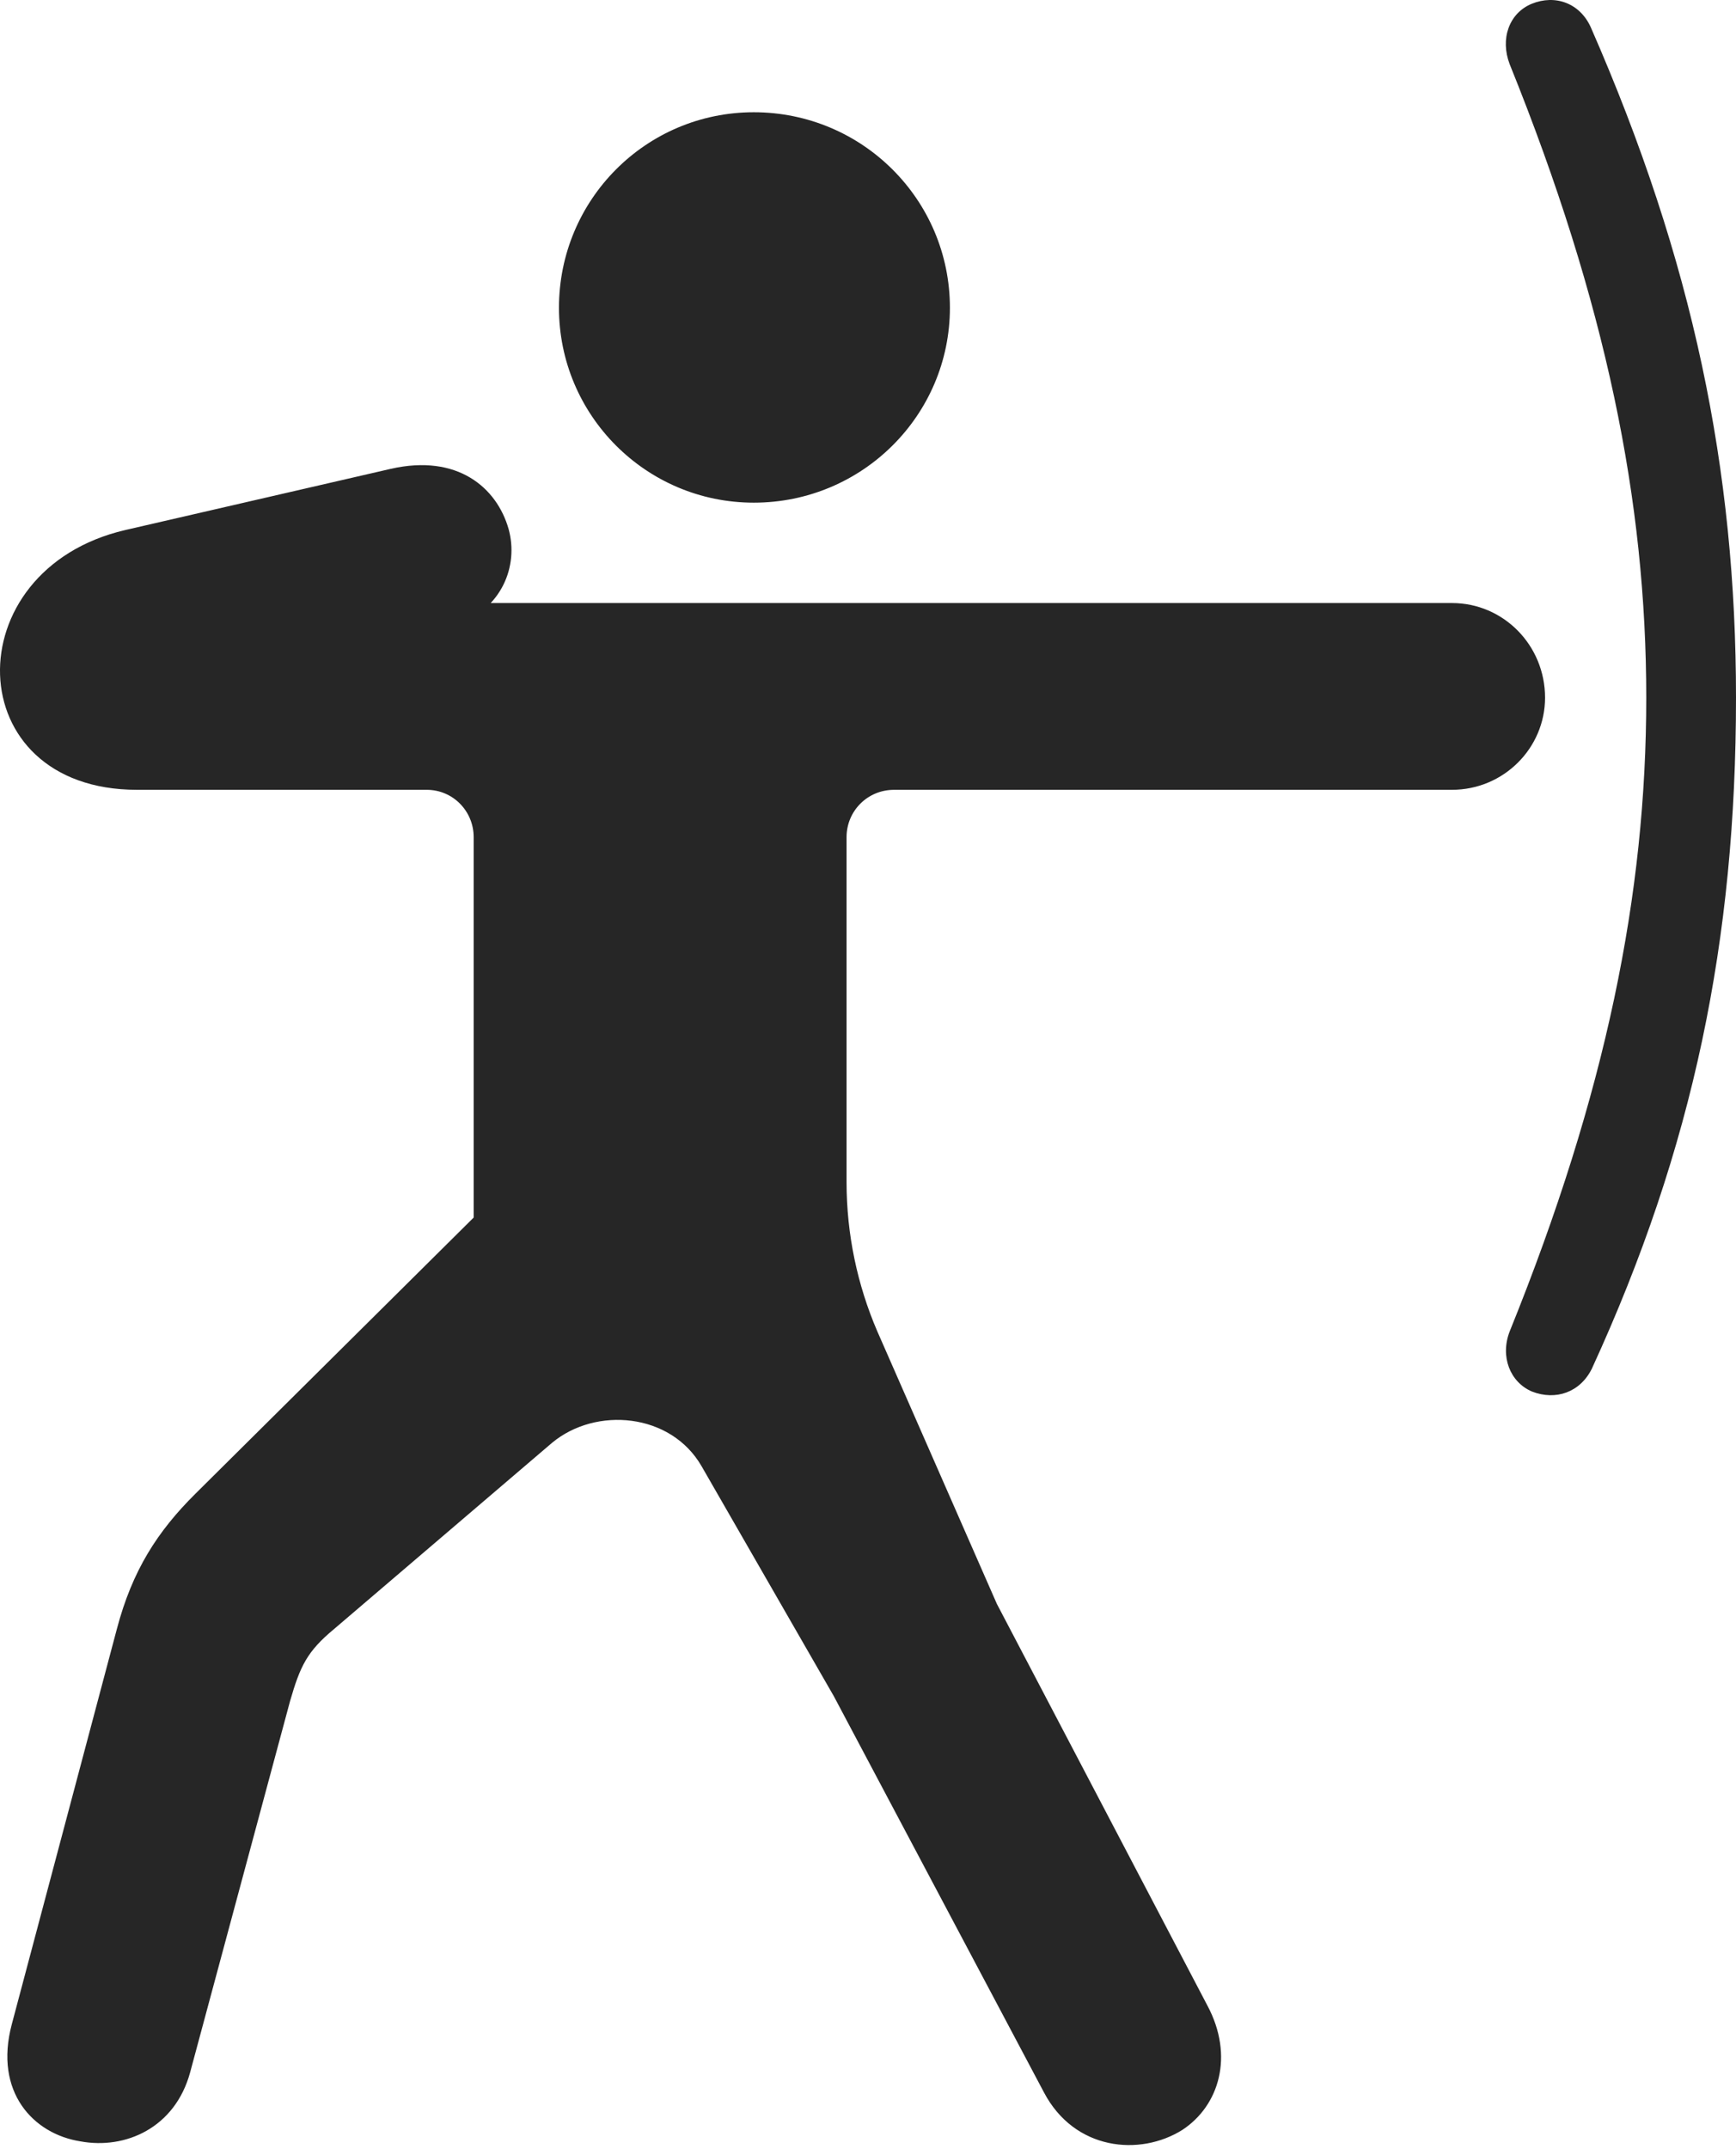 <?xml version="1.0" encoding="UTF-8"?>
<!--Generator: Apple Native CoreSVG 232.5-->
<!DOCTYPE svg
PUBLIC "-//W3C//DTD SVG 1.1//EN"
       "http://www.w3.org/Graphics/SVG/1.1/DTD/svg11.dtd">
<svg version="1.1" xmlns="http://www.w3.org/2000/svg" xmlns:xlink="http://www.w3.org/1999/xlink" width="91.576" height="113.34">
 <g>
  <rect height="113.34" opacity="0" width="91.576" x="0" y="0"/>
  <path d="M39.764 26.51C45.491 26.51 50.109 21.891 50.109 16.232C50.109 10.539 45.491 5.92 39.764 5.92C34.071 5.92 29.486 10.539 29.486 16.232C29.486 21.891 34.071 26.51 39.764 26.51ZM76.592 31.803L22.655 31.803L24.139 32.93C26.456 32.096 27.368 29.862 26.831 27.905C26.211 25.72 24.139 23.925 20.616 24.725L6.605 27.954C-2.415 30.057-2.186 41.653 7.225 41.653L22.509 41.653C23.895 41.653 24.987 42.78 24.987 44.15L24.987 64.211L10.308 78.777C8.303 80.768 6.981 82.822 6.166 85.905L0.62 106.765C-0.327 110.336 1.761 112.541 4.24 112.931C6.605 113.371 9.23 112.229 10.03 109.293L15.299 89.72C15.836 87.861 16.196 87.095 17.631 85.905L29.129 76.085C31.431 74.177 35.378 74.504 37.008 77.324L43.989 89.461L55.063 110.336C56.678 113.419 60.136 113.731 62.371 112.327C64.312 111.054 65.112 108.429 63.692 105.77L52.584 84.583L46.272 70.197C45.228 67.767 44.657 65.093 44.657 62.352L44.657 44.15C44.657 42.78 45.75 41.653 47.169 41.653L76.592 41.653C79.318 41.653 81.503 39.453 81.503 36.794C81.503 34.038 79.318 31.803 76.592 31.803ZM86.842 36.794C86.842 47.143 84.728 57.64 79.636 70.22C79.126 71.541 79.654 72.891 80.81 73.386C82.078 73.881 83.361 73.42 83.972 72.182C89.33 60.525 91.576 49.566 91.576 36.794C91.576 24.794 89.33 13.787 83.908 1.421C83.331 0.168 82.047-0.309 80.794 0.202C79.606 0.697 79.126 2.047 79.636 3.383C84.728 15.985 86.842 26.449 86.842 36.794Z" fill="#000000" fill-opacity="0.85"/>
 </g>
</svg>
